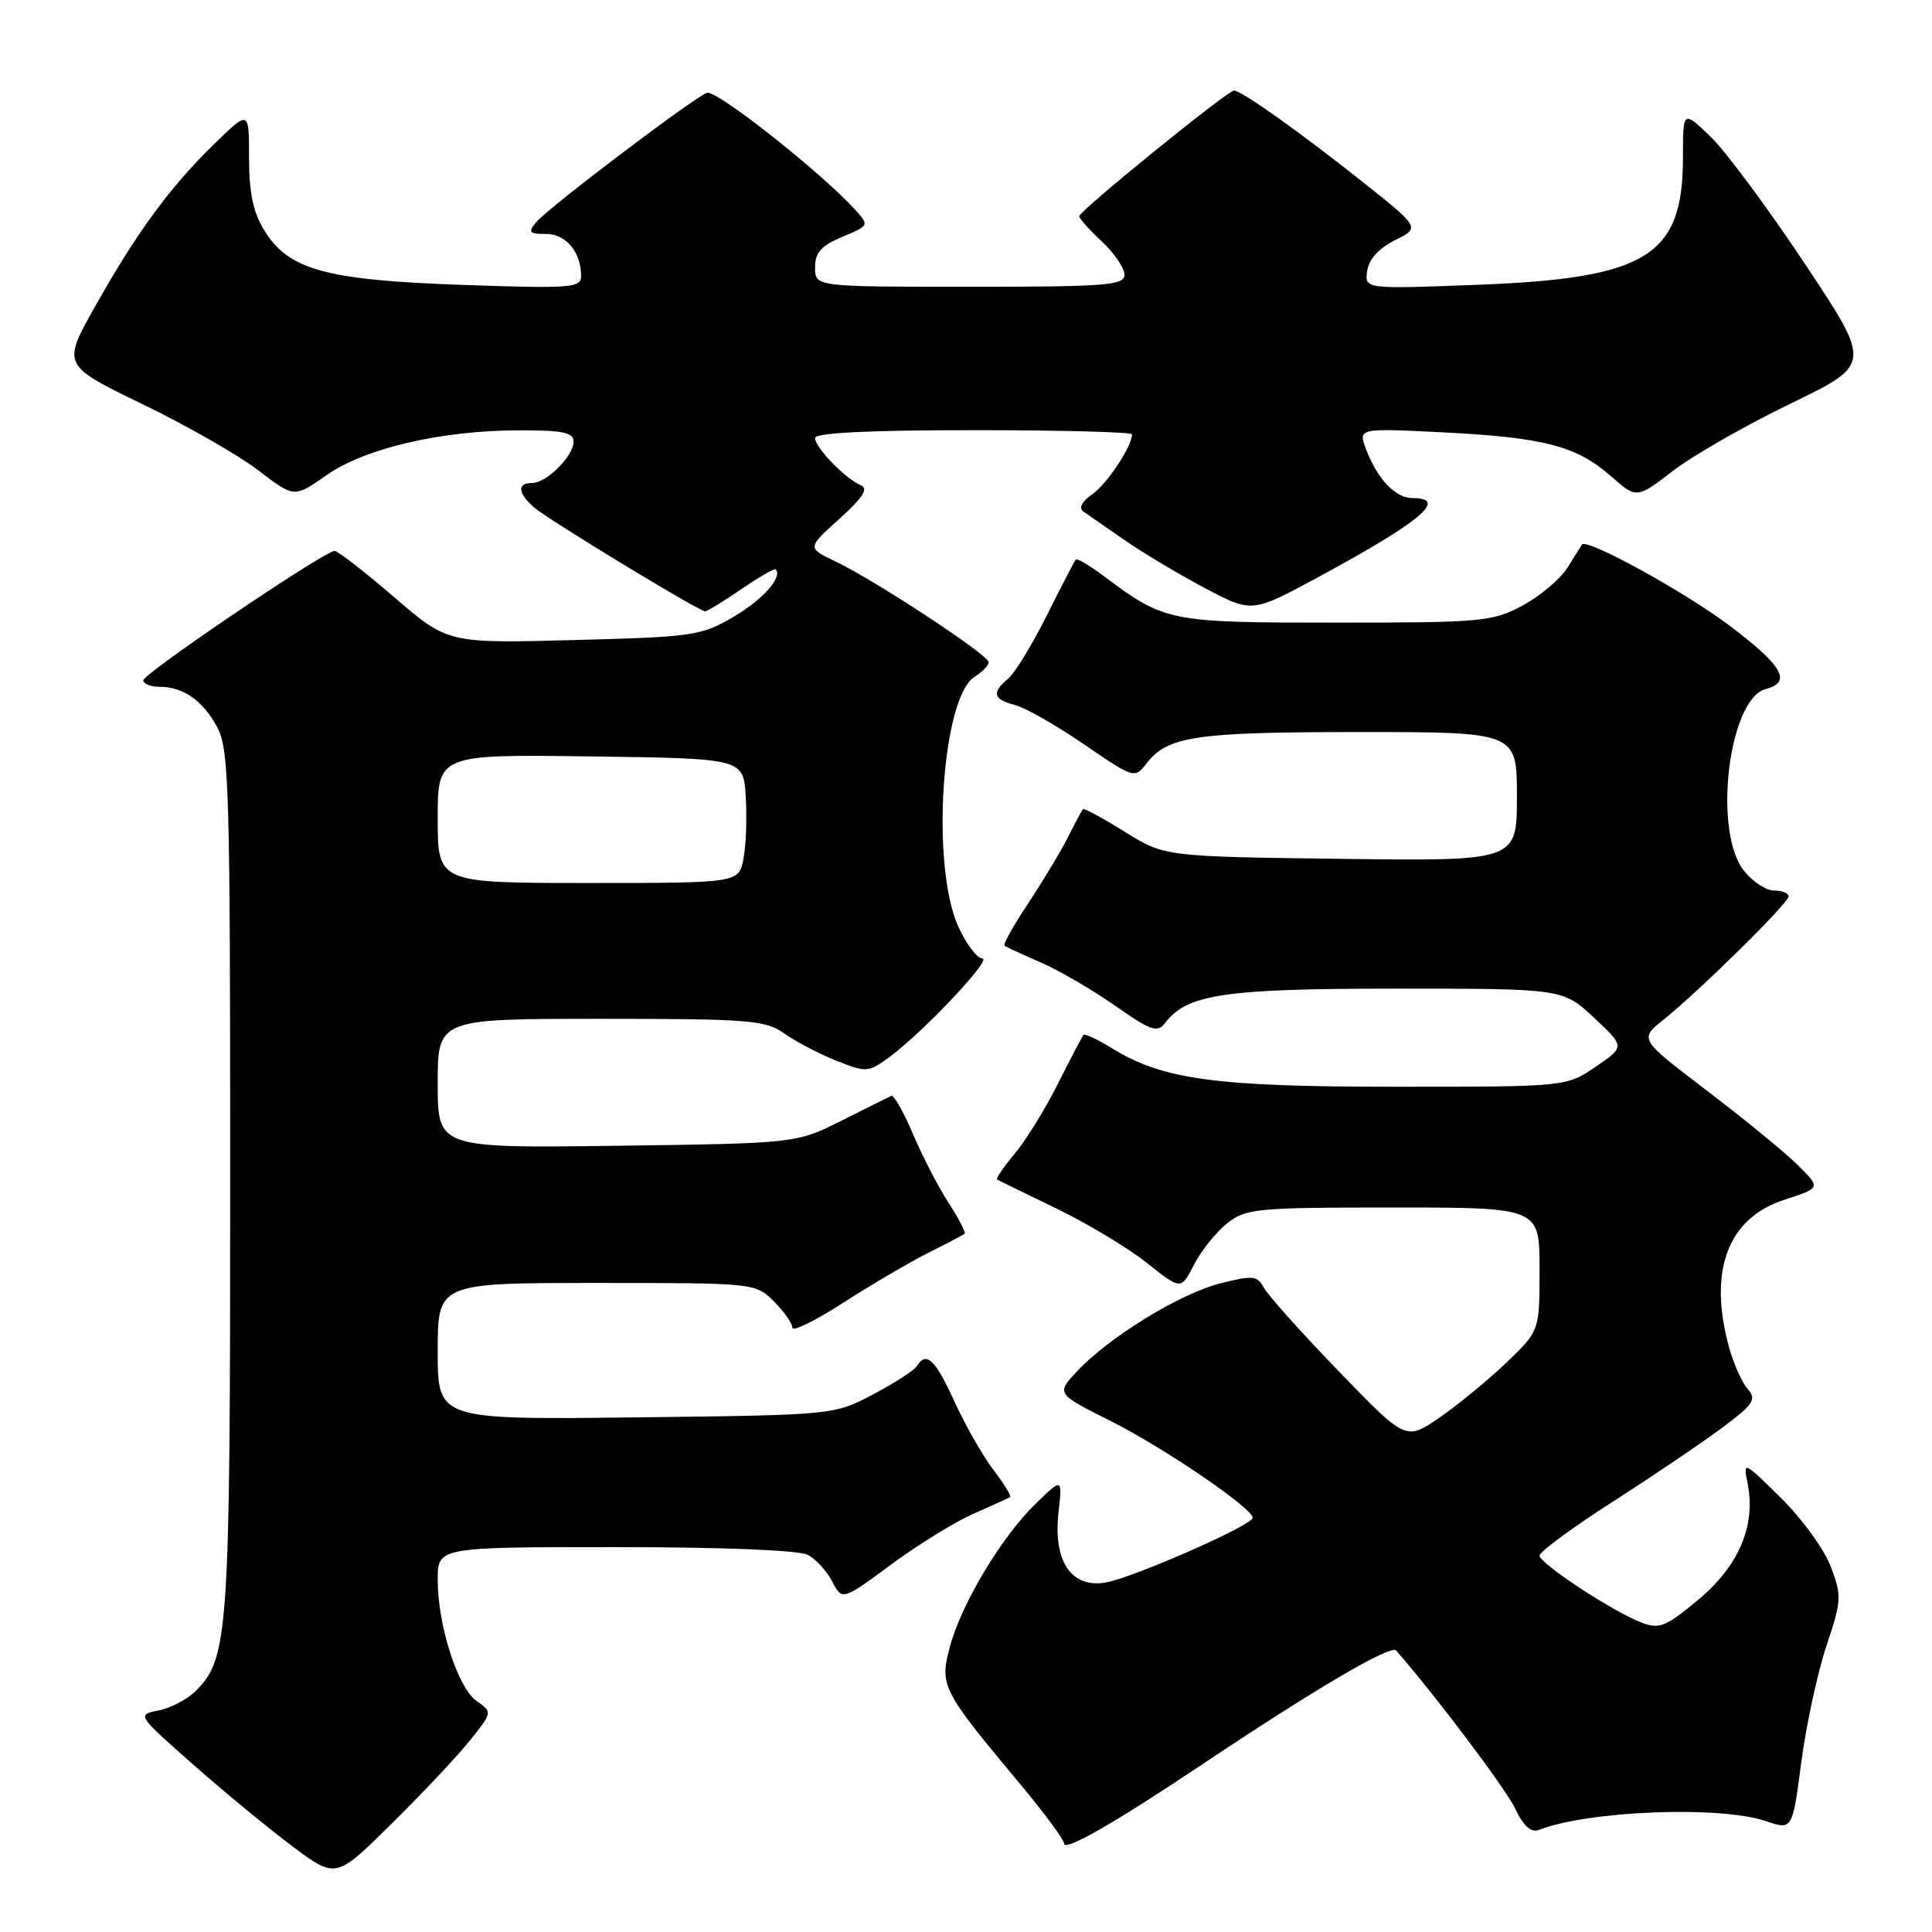 <?xml version="1.0" encoding="UTF-8" standalone="no"?>
<!DOCTYPE svg PUBLIC "-//W3C//DTD SVG 1.1//EN" "http://www.w3.org/Graphics/SVG/1.1/DTD/svg11.dtd" >
<svg xmlns="http://www.w3.org/2000/svg" xmlns:xlink="http://www.w3.org/1999/xlink" version="1.1" viewBox="0 0 256 256">
 <g >
 <path fill="currentColor"
d=" M 62.21 230.69 C 65.27 226.88 65.27 226.88 63.16 225.40 C 60.66 223.65 58.00 215.37 58.00 209.32 C 58.00 205.00 58.00 205.00 81.57 205.00 C 95.75 205.00 105.89 205.41 107.05 206.03 C 108.10 206.59 109.56 208.18 110.28 209.57 C 111.60 212.09 111.60 212.09 118.12 207.28 C 121.71 204.63 126.64 201.60 129.07 200.54 C 131.51 199.47 133.66 198.50 133.85 198.37 C 134.04 198.24 133.05 196.62 131.64 194.77 C 130.23 192.93 127.90 188.85 126.47 185.71 C 123.90 180.09 122.74 179.00 121.49 181.02 C 121.14 181.58 118.53 183.27 115.68 184.77 C 110.50 187.50 110.50 187.50 84.25 187.81 C 58.00 188.12 58.00 188.12 58.00 179.06 C 58.00 170.00 58.00 170.00 79.05 170.00 C 100.06 170.00 100.09 170.00 102.55 172.45 C 103.90 173.80 105.00 175.37 105.00 175.93 C 105.00 176.50 108.04 175.00 111.75 172.61 C 115.46 170.22 120.53 167.25 123.00 166.01 C 125.47 164.77 127.65 163.63 127.82 163.47 C 128.00 163.31 127.03 161.45 125.66 159.34 C 124.30 157.23 122.18 153.12 120.95 150.21 C 119.72 147.31 118.44 145.06 118.10 145.21 C 117.76 145.37 114.78 146.85 111.49 148.50 C 105.50 151.50 105.50 151.50 81.75 151.82 C 58.00 152.13 58.00 152.13 58.00 143.57 C 58.00 135.00 58.00 135.00 79.60 135.00 C 99.33 135.00 101.42 135.17 103.90 136.93 C 105.39 137.99 108.49 139.61 110.77 140.53 C 114.76 142.12 115.04 142.11 117.71 140.17 C 122.13 136.98 131.56 127.00 130.17 127.00 C 129.47 127.00 128.03 125.09 126.97 122.75 C 123.32 114.71 124.78 92.40 129.14 89.68 C 130.16 89.04 131.00 88.17 131.00 87.74 C 131.00 86.79 115.97 76.91 110.72 74.40 C 106.94 72.60 106.94 72.60 111.22 68.75 C 114.36 65.91 115.12 64.73 114.06 64.30 C 112.04 63.47 108.00 59.30 108.00 58.05 C 108.00 57.35 115.06 57.00 129.00 57.00 C 140.55 57.00 150.00 57.25 150.00 57.55 C 150.00 59.13 146.72 64.08 144.76 65.47 C 143.35 66.45 142.90 67.33 143.55 67.78 C 144.12 68.18 146.60 69.89 149.05 71.59 C 151.50 73.29 156.29 76.15 159.70 77.95 C 165.89 81.22 165.89 81.22 174.70 76.46 C 188.30 69.10 191.99 66.00 187.15 66.00 C 184.92 66.00 182.52 63.49 181.04 59.61 C 179.94 56.72 179.94 56.72 191.22 57.29 C 204.60 57.97 208.90 59.09 213.46 63.10 C 216.87 66.09 216.87 66.09 221.68 62.39 C 224.33 60.35 231.34 56.34 237.26 53.48 C 248.02 48.27 248.02 48.27 239.11 34.89 C 234.22 27.52 228.59 19.95 226.60 18.05 C 223.00 14.61 223.00 14.61 223.00 20.90 C 223.00 33.92 218.25 36.87 195.94 37.73 C 180.82 38.31 180.82 38.31 181.16 35.91 C 181.38 34.36 182.70 32.90 184.84 31.83 C 188.18 30.17 188.18 30.17 180.55 24.10 C 172.21 17.48 164.50 12.00 163.51 12.00 C 162.66 12.00 143.00 27.95 143.00 28.65 C 143.00 28.95 144.35 30.46 146.00 32.00 C 147.65 33.54 149.00 35.52 149.00 36.40 C 149.00 37.81 146.62 38.00 128.50 38.00 C 108.00 38.00 108.00 38.00 108.00 35.45 C 108.00 33.46 108.80 32.56 111.60 31.39 C 115.15 29.91 115.18 29.86 113.36 27.84 C 108.87 22.88 94.88 11.83 93.67 12.30 C 91.79 13.02 72.63 27.53 71.06 29.43 C 69.93 30.79 70.10 31.00 72.34 31.00 C 75.00 31.00 77.00 33.40 77.00 36.58 C 77.00 38.15 75.68 38.25 61.25 37.75 C 43.13 37.11 38.26 35.77 35.02 30.53 C 33.55 28.15 33.00 25.54 33.00 20.92 C 33.00 14.58 33.00 14.58 28.43 19.04 C 22.54 24.77 18.17 30.72 12.65 40.52 C 8.21 48.38 8.21 48.38 18.85 53.54 C 24.71 56.37 31.63 60.33 34.24 62.33 C 38.98 65.97 38.98 65.97 43.24 62.98 C 48.34 59.40 58.42 57.04 68.75 57.02 C 74.54 57.00 76.00 57.30 76.00 58.50 C 76.00 60.44 72.44 64.00 70.50 64.00 C 68.50 64.00 68.60 65.34 70.75 67.22 C 72.64 68.86 92.61 81.00 93.43 81.00 C 93.71 81.00 95.86 79.69 98.21 78.08 C 100.57 76.47 102.62 75.28 102.77 75.44 C 103.76 76.43 101.09 79.45 97.22 81.72 C 92.90 84.25 91.86 84.40 76.01 84.81 C 59.34 85.25 59.34 85.25 52.22 79.12 C 48.31 75.76 44.76 73.00 44.34 73.00 C 43.01 73.00 19.00 89.24 19.00 90.14 C 19.00 90.61 19.93 91.00 21.07 91.00 C 24.26 91.00 26.81 92.76 28.74 96.28 C 30.36 99.25 30.50 103.97 30.50 156.50 C 30.50 216.62 30.29 219.71 25.92 224.08 C 24.83 225.17 22.63 226.32 21.03 226.64 C 18.13 227.22 18.13 227.22 25.56 233.78 C 29.64 237.38 35.57 242.27 38.74 244.64 C 44.50 248.95 44.50 248.95 51.82 241.72 C 55.85 237.75 60.53 232.78 62.21 230.69 Z  M 159.00 233.99 C 174.27 223.78 184.29 217.89 185.00 218.70 C 190.43 224.94 199.51 237.01 200.77 239.65 C 201.90 242.02 202.87 242.88 203.95 242.46 C 210.54 239.91 227.96 239.25 234.00 241.31 C 237.50 242.50 237.50 242.50 238.68 233.50 C 239.34 228.55 240.83 221.62 242.01 218.09 C 244.03 212.05 244.06 211.45 242.57 207.55 C 241.71 205.28 238.74 201.20 235.98 198.48 C 231.00 193.57 230.96 193.56 231.57 196.58 C 232.68 202.13 230.42 207.46 225.08 211.93 C 220.78 215.53 219.88 215.90 217.57 215.03 C 213.74 213.57 204.00 207.18 204.00 206.12 C 204.00 205.61 208.39 202.39 213.75 198.95 C 219.11 195.51 225.63 191.10 228.23 189.16 C 232.37 186.06 232.79 185.42 231.58 184.06 C 230.82 183.20 229.71 180.70 229.10 178.50 C 226.32 168.33 228.94 161.39 236.48 158.96 C 241.26 157.41 241.26 157.41 238.30 154.46 C 236.67 152.83 231.26 148.39 226.28 144.60 C 217.21 137.69 217.21 137.69 220.36 135.17 C 225.14 131.34 237.00 119.66 237.00 118.78 C 237.00 118.35 236.13 118.00 235.07 118.00 C 234.01 118.00 232.21 116.81 231.07 115.37 C 226.93 110.10 229.05 92.58 233.99 91.29 C 237.45 90.39 236.23 88.24 229.28 82.98 C 223.33 78.47 210.22 71.26 209.62 72.16 C 209.50 72.35 208.62 73.73 207.68 75.24 C 206.74 76.74 204.06 78.99 201.74 80.24 C 197.73 82.38 196.38 82.50 177.00 82.50 C 154.83 82.50 154.36 82.40 146.18 76.28 C 144.36 74.92 142.73 73.96 142.55 74.15 C 142.38 74.34 140.64 77.68 138.70 81.56 C 136.76 85.44 134.46 89.21 133.58 89.93 C 131.37 91.76 131.60 92.68 134.44 93.40 C 135.79 93.73 139.91 96.08 143.61 98.61 C 150.27 103.17 150.35 103.19 151.92 101.16 C 154.70 97.55 158.40 97.00 180.07 97.00 C 201.00 97.00 201.00 97.00 201.00 105.55 C 201.00 114.10 201.00 114.10 177.66 113.80 C 154.32 113.50 154.32 113.50 149.03 110.21 C 146.12 108.40 143.63 107.05 143.50 107.21 C 143.36 107.37 142.45 109.07 141.48 110.99 C 140.50 112.92 138.12 116.86 136.20 119.76 C 134.27 122.66 132.88 125.16 133.10 125.32 C 133.32 125.48 135.48 126.47 137.89 127.52 C 140.31 128.57 144.75 131.16 147.75 133.26 C 152.46 136.56 153.37 136.88 154.36 135.58 C 157.26 131.73 162.16 131.00 185.01 131.00 C 207.08 131.00 207.08 131.00 211.21 134.85 C 215.33 138.70 215.33 138.70 211.43 141.35 C 207.54 144.00 207.54 144.00 184.98 144.00 C 160.95 144.00 154.07 143.06 147.25 138.85 C 145.41 137.71 143.75 136.94 143.57 137.14 C 143.39 137.34 141.86 140.25 140.18 143.60 C 138.50 146.96 135.91 151.14 134.44 152.89 C 132.96 154.65 131.92 156.18 132.13 156.30 C 132.33 156.42 135.88 158.15 140.00 160.14 C 144.12 162.14 149.52 165.39 151.99 167.36 C 156.49 170.94 156.49 170.94 158.22 167.56 C 159.18 165.70 161.15 163.24 162.61 162.09 C 165.10 160.13 166.51 160.00 184.63 160.00 C 204.00 160.00 204.00 160.00 204.00 168.17 C 204.00 176.34 204.00 176.34 199.62 180.54 C 197.20 182.85 193.22 186.13 190.75 187.83 C 186.28 190.91 186.28 190.91 177.39 181.70 C 172.50 176.64 168.05 171.68 167.50 170.67 C 166.60 169.02 166.04 168.96 161.70 170.05 C 156.36 171.40 146.97 177.16 142.72 181.70 C 139.94 184.67 139.94 184.67 147.22 188.32 C 154.19 191.81 165.95 199.83 165.99 201.11 C 166.01 202.09 150.01 209.12 146.45 209.70 C 141.92 210.44 139.53 206.84 140.26 200.39 C 140.77 195.83 140.77 195.83 137.32 199.16 C 132.77 203.55 127.40 212.46 125.88 218.16 C 124.48 223.39 124.75 223.91 135.21 236.44 C 138.39 240.25 141.00 243.78 141.00 244.28 C 141.00 245.38 147.57 241.63 159.00 233.99 Z  M 58.00 108.48 C 58.00 99.96 58.00 99.96 78.25 100.23 C 98.50 100.50 98.50 100.50 98.81 105.50 C 98.99 108.25 98.86 111.96 98.52 113.75 C 97.91 117.00 97.91 117.00 77.95 117.00 C 58.00 117.00 58.00 117.00 58.00 108.48 Z "/>
</g>
</svg>